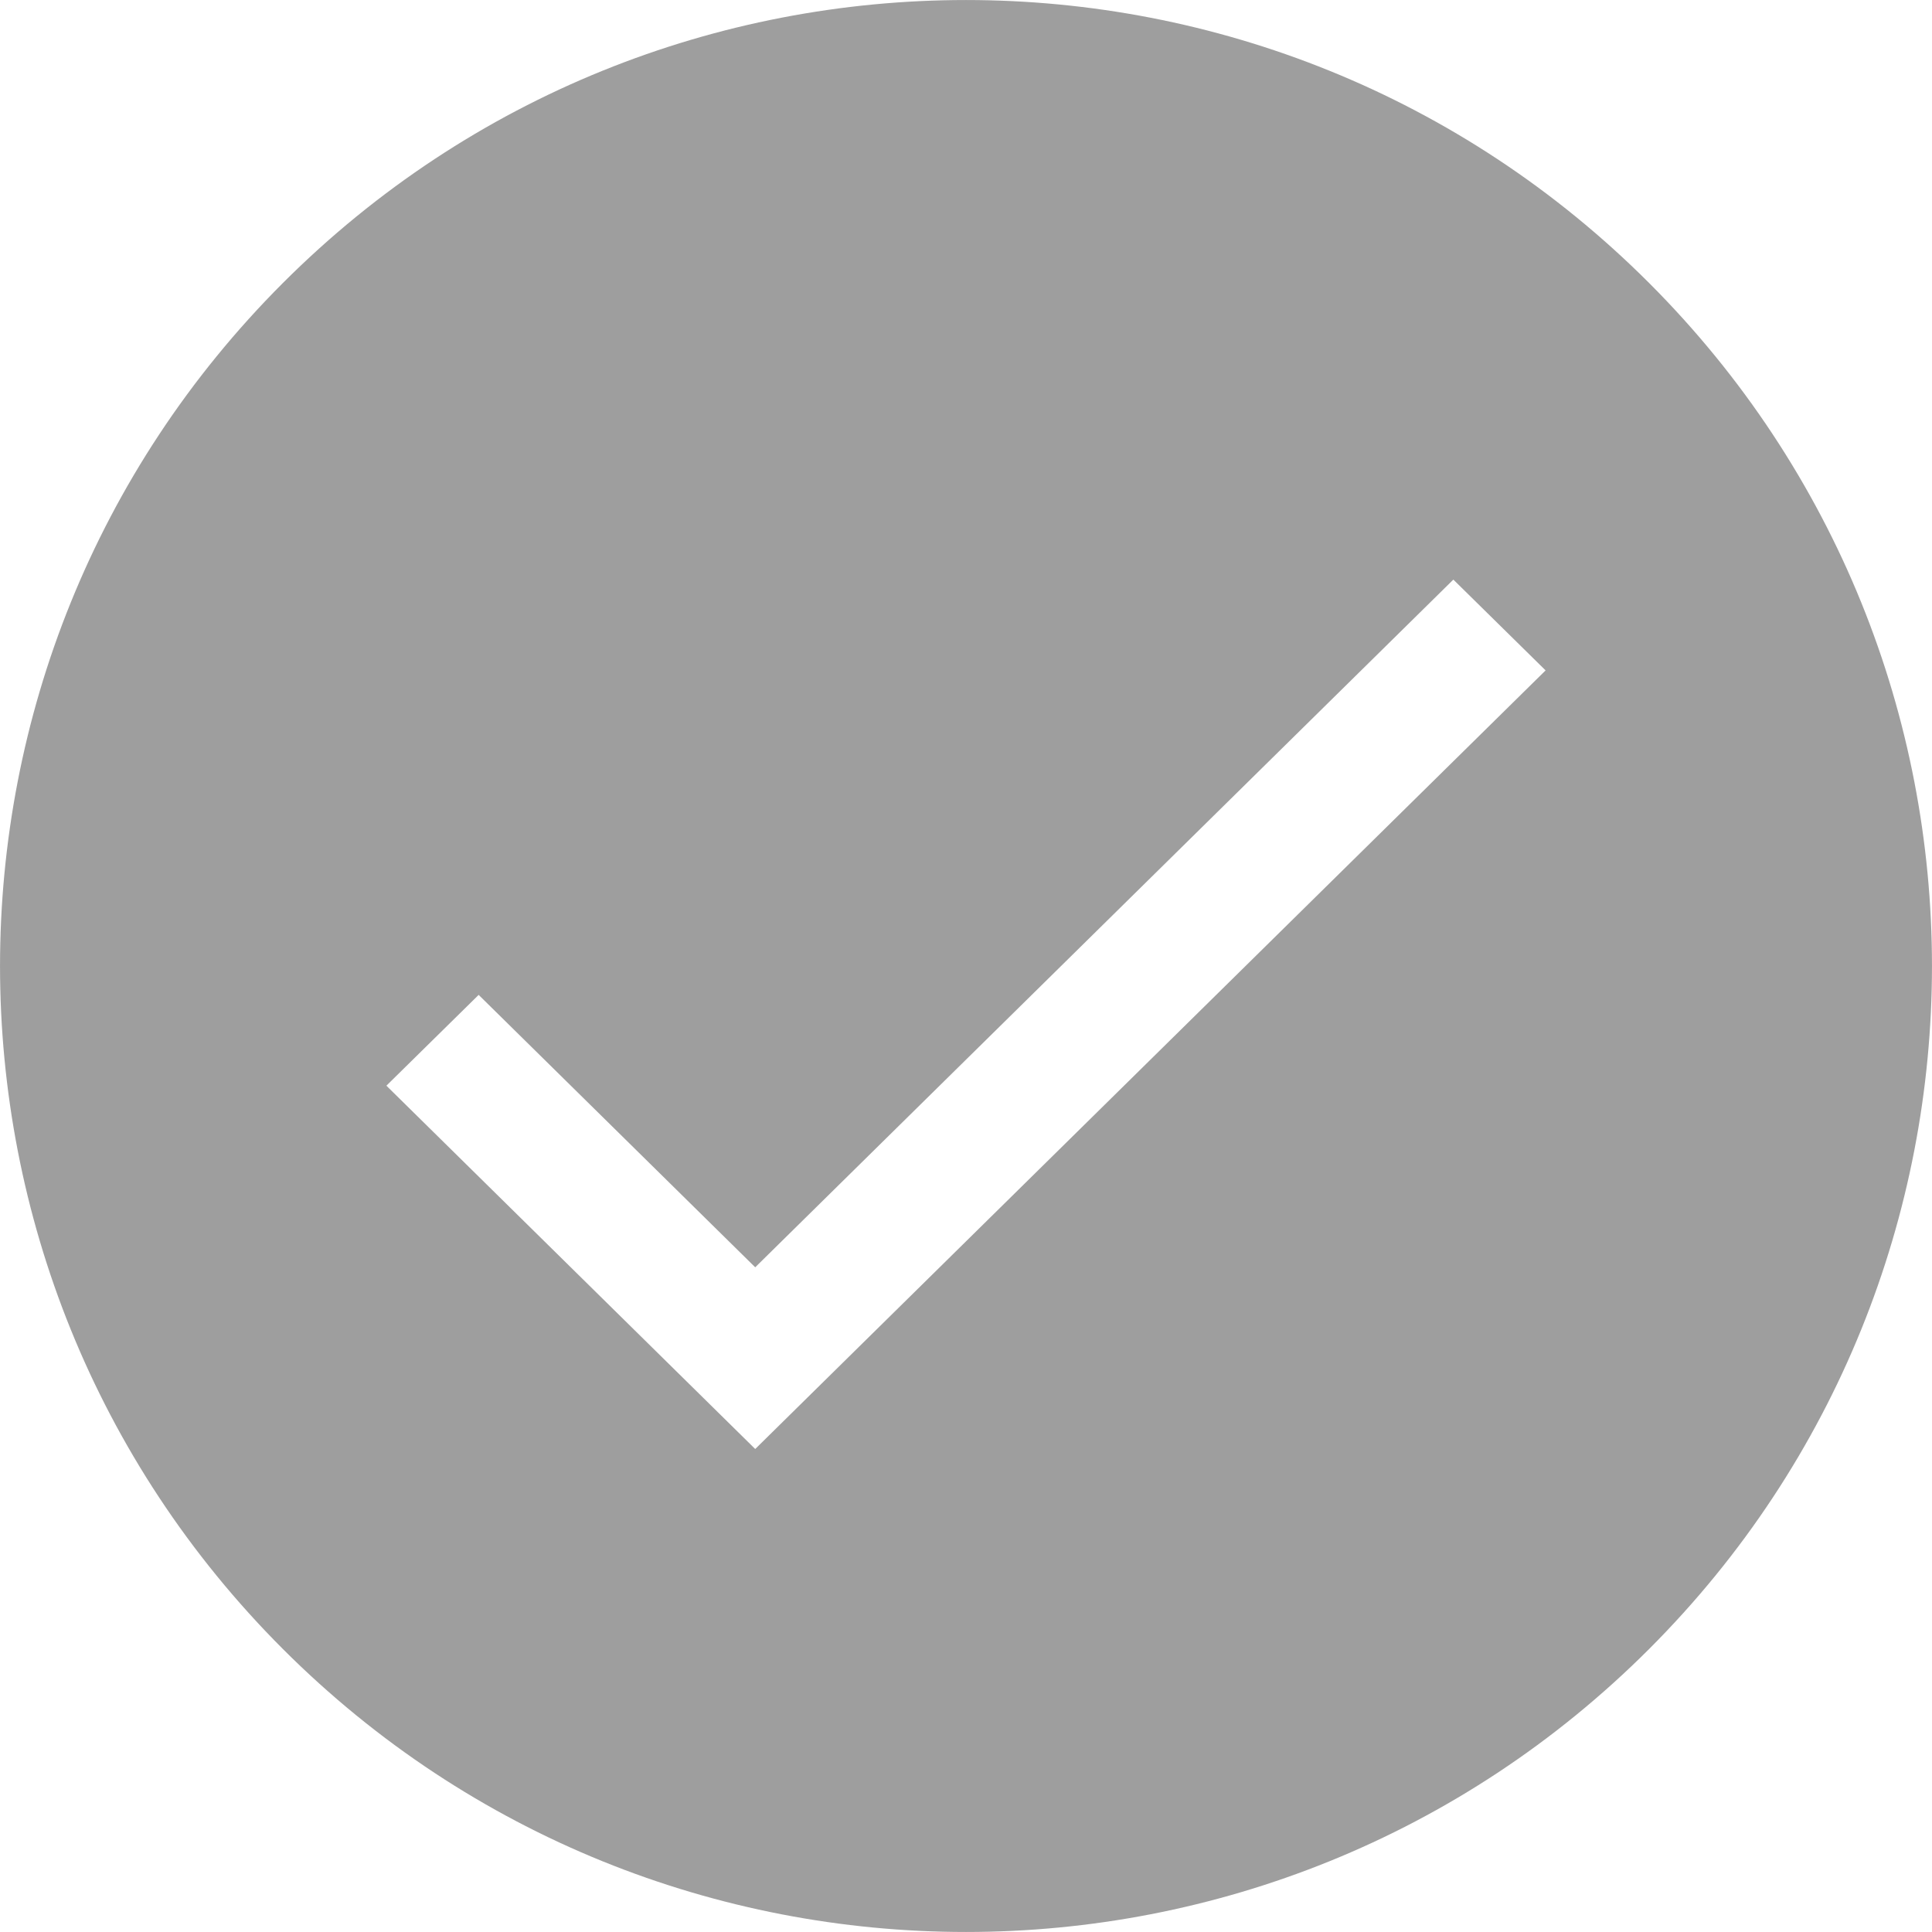 <?xml version="1.0" encoding="UTF-8"?>
<svg width="20px" height="20px" viewBox="0 0 20 20" version="1.1" xmlns="http://www.w3.org/2000/svg" xmlns:xlink="http://www.w3.org/1999/xlink">
    <!-- Generator: Sketch 52.6 (67491) - http://www.bohemiancoding.com/sketch -->
    <title>checked-member</title>
    <desc>Created with Sketch.</desc>
    <g id="Symbols" stroke="none" stroke-width="1" fill="none" fill-rule="evenodd">
        <g id="Mitglieder/actions/CheckedInviteButton" transform="translate(-5, -5)" fill="#9E9E9E">
            <path d="M22.071,22.071 C18.166,25.976 11.834,25.976 7.929,22.071 C4.024,18.166 4.024,11.834 7.929,7.929 C11.834,4.024 18.166,4.024 22.071,7.929 C25.976,11.834 25.976,18.166 22.071,22.071 Z M12.818,18.119 L9.955,15.299 L9,16.239 L12.818,20 L21,11.94 L20.045,11 L12.818,18.119 Z" id="checked-member"></path>
        </g>
    </g>
</svg>